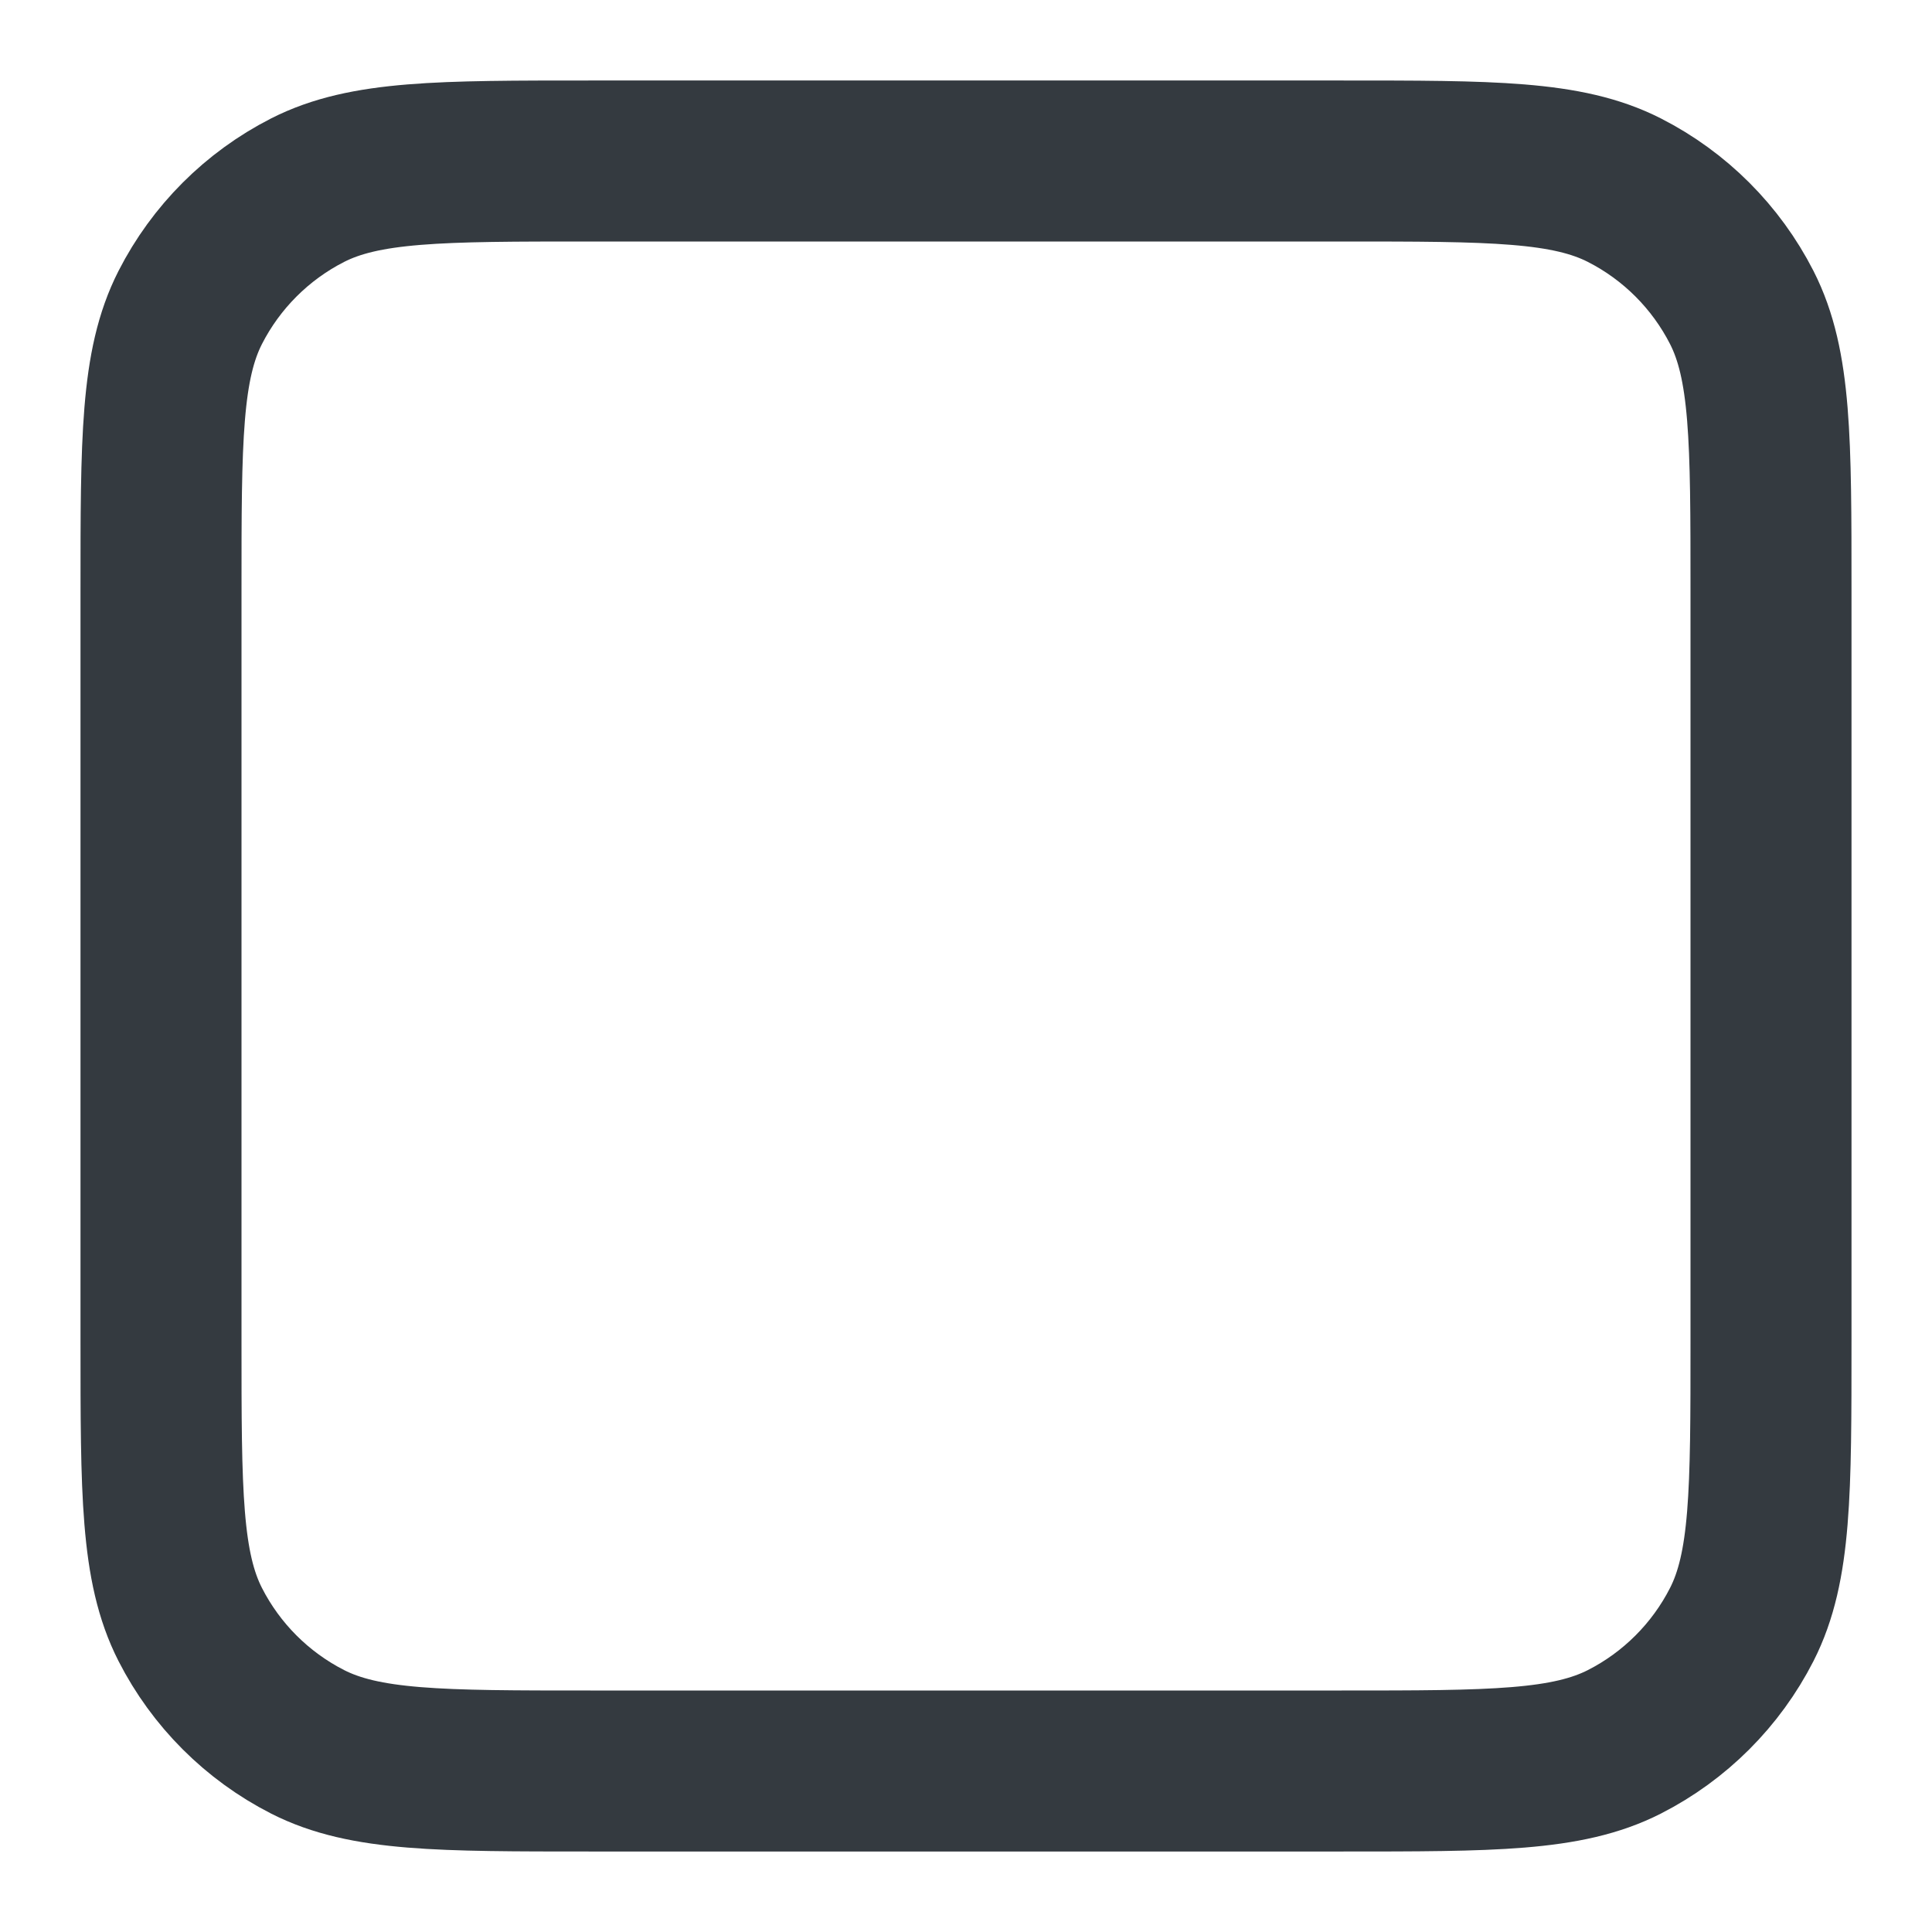 <svg width="24" height="24" viewBox="0 0 24 24" fill="none" xmlns="http://www.w3.org/2000/svg">
<path d="M2 7.333C2 5.466 2 4.533 2.363 3.82C2.683 3.193 3.193 2.683 3.82 2.363C4.533 2 5.466 2 7.333 2H16.667C18.534 2 19.467 2 20.18 2.363C20.807 2.683 21.317 3.193 21.637 3.82C22 4.533 22 5.466 22 7.333V16.667C22 18.534 22 19.467 21.637 20.18C21.317 20.807 20.807 21.317 20.18 21.637C19.467 22 18.534 22 16.667 22H7.333C5.466 22 4.533 22 3.82 21.637C3.193 21.317 2.683 20.807 2.363 20.18C2 19.467 2 18.534 2 16.667V7.333Z" stroke="#343A40" stroke-width="2" stroke-linecap="round" stroke-linejoin="round"/>
</svg>
